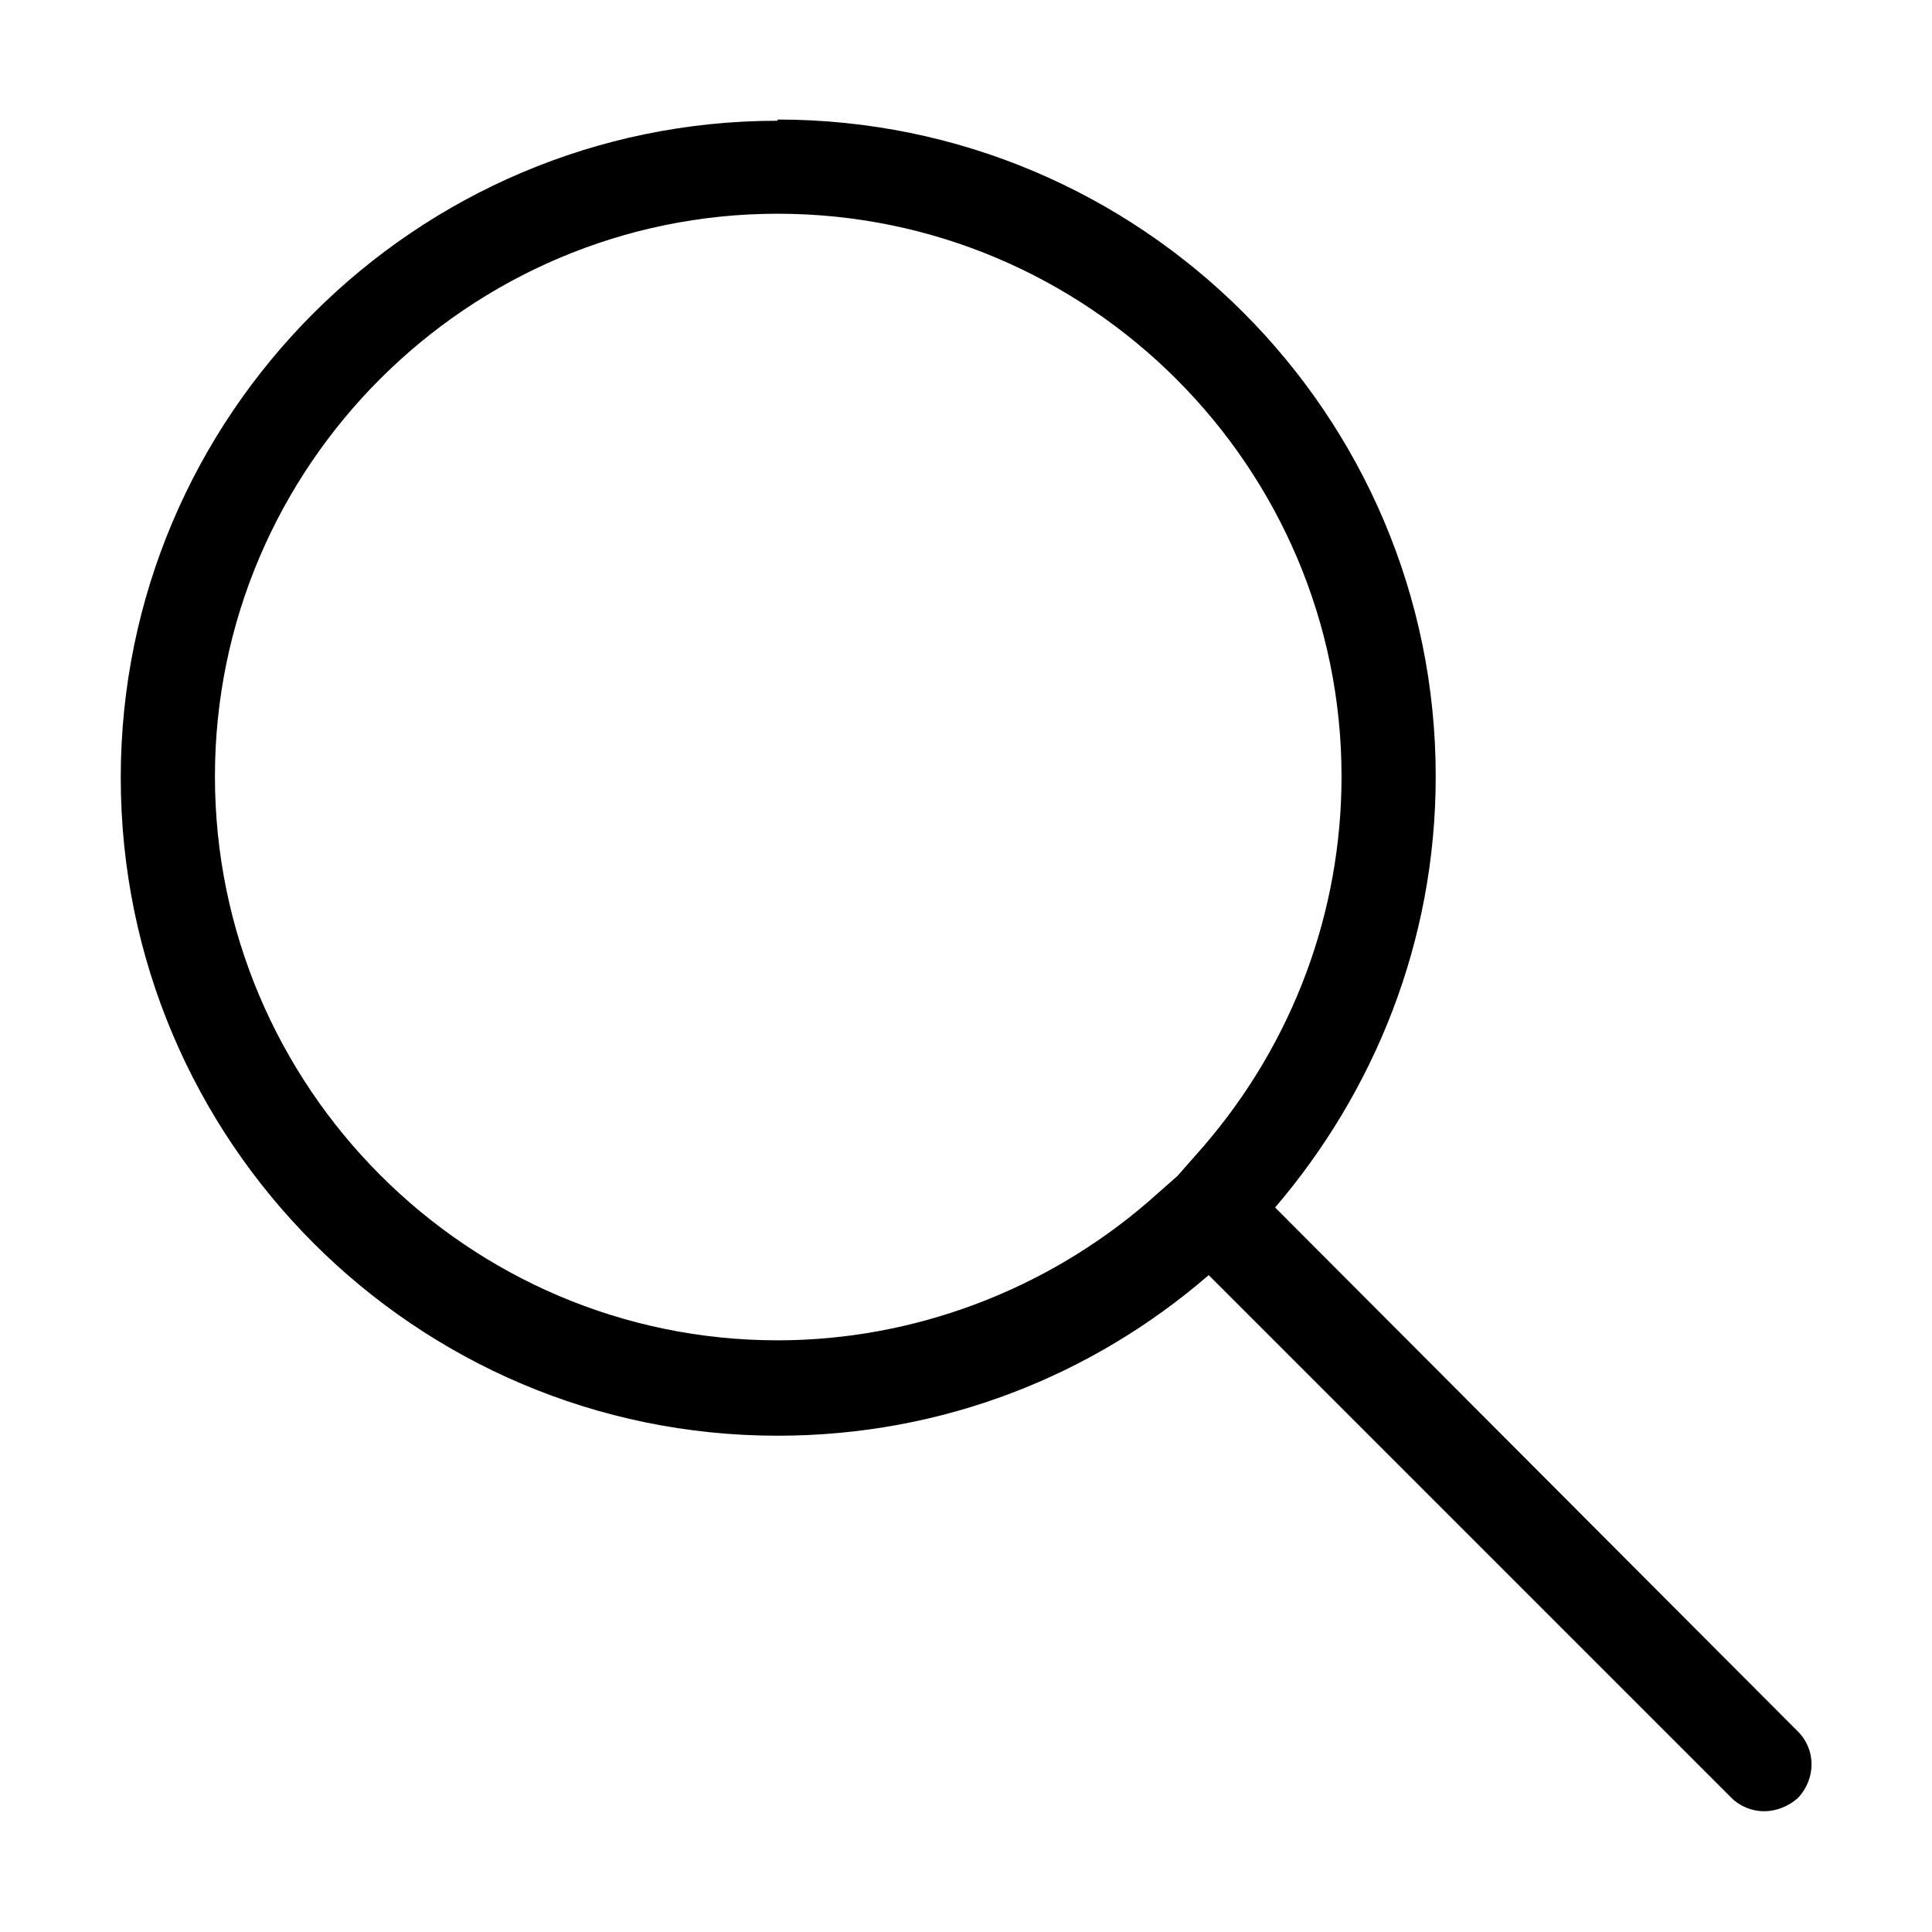 <svg width="16" height="16" viewBox="0 0 16 16" xmlns="http://www.w3.org/2000/svg"><title>search--small</title><path d="M6.44 1C3.44 1 1 3.44 1 6.44c0 3.01 2.44 5.45 5.44 5.45 1.37 0 2.61-.5 3.57-1.33l4.33 4.33c.07.07.17.11.27.11s.2-.04.28-.11c.15-.16.15-.4 0-.55L10.56 10c.82-.96 1.33-2.2 1.33-3.57 0-3-2.44-5.44-5.45-5.44m0 .78c2.58 0 4.67 2.1 4.67 4.66 0 1.12-.4 2.2-1.14 3.06l-.22.25-.25.22c-.85.73-1.94 1.14-3.06 1.14-2.57 0-4.66-2.1-4.66-4.67s2.1-4.66 4.66-4.66" fill-rule="evenodd"/></svg>